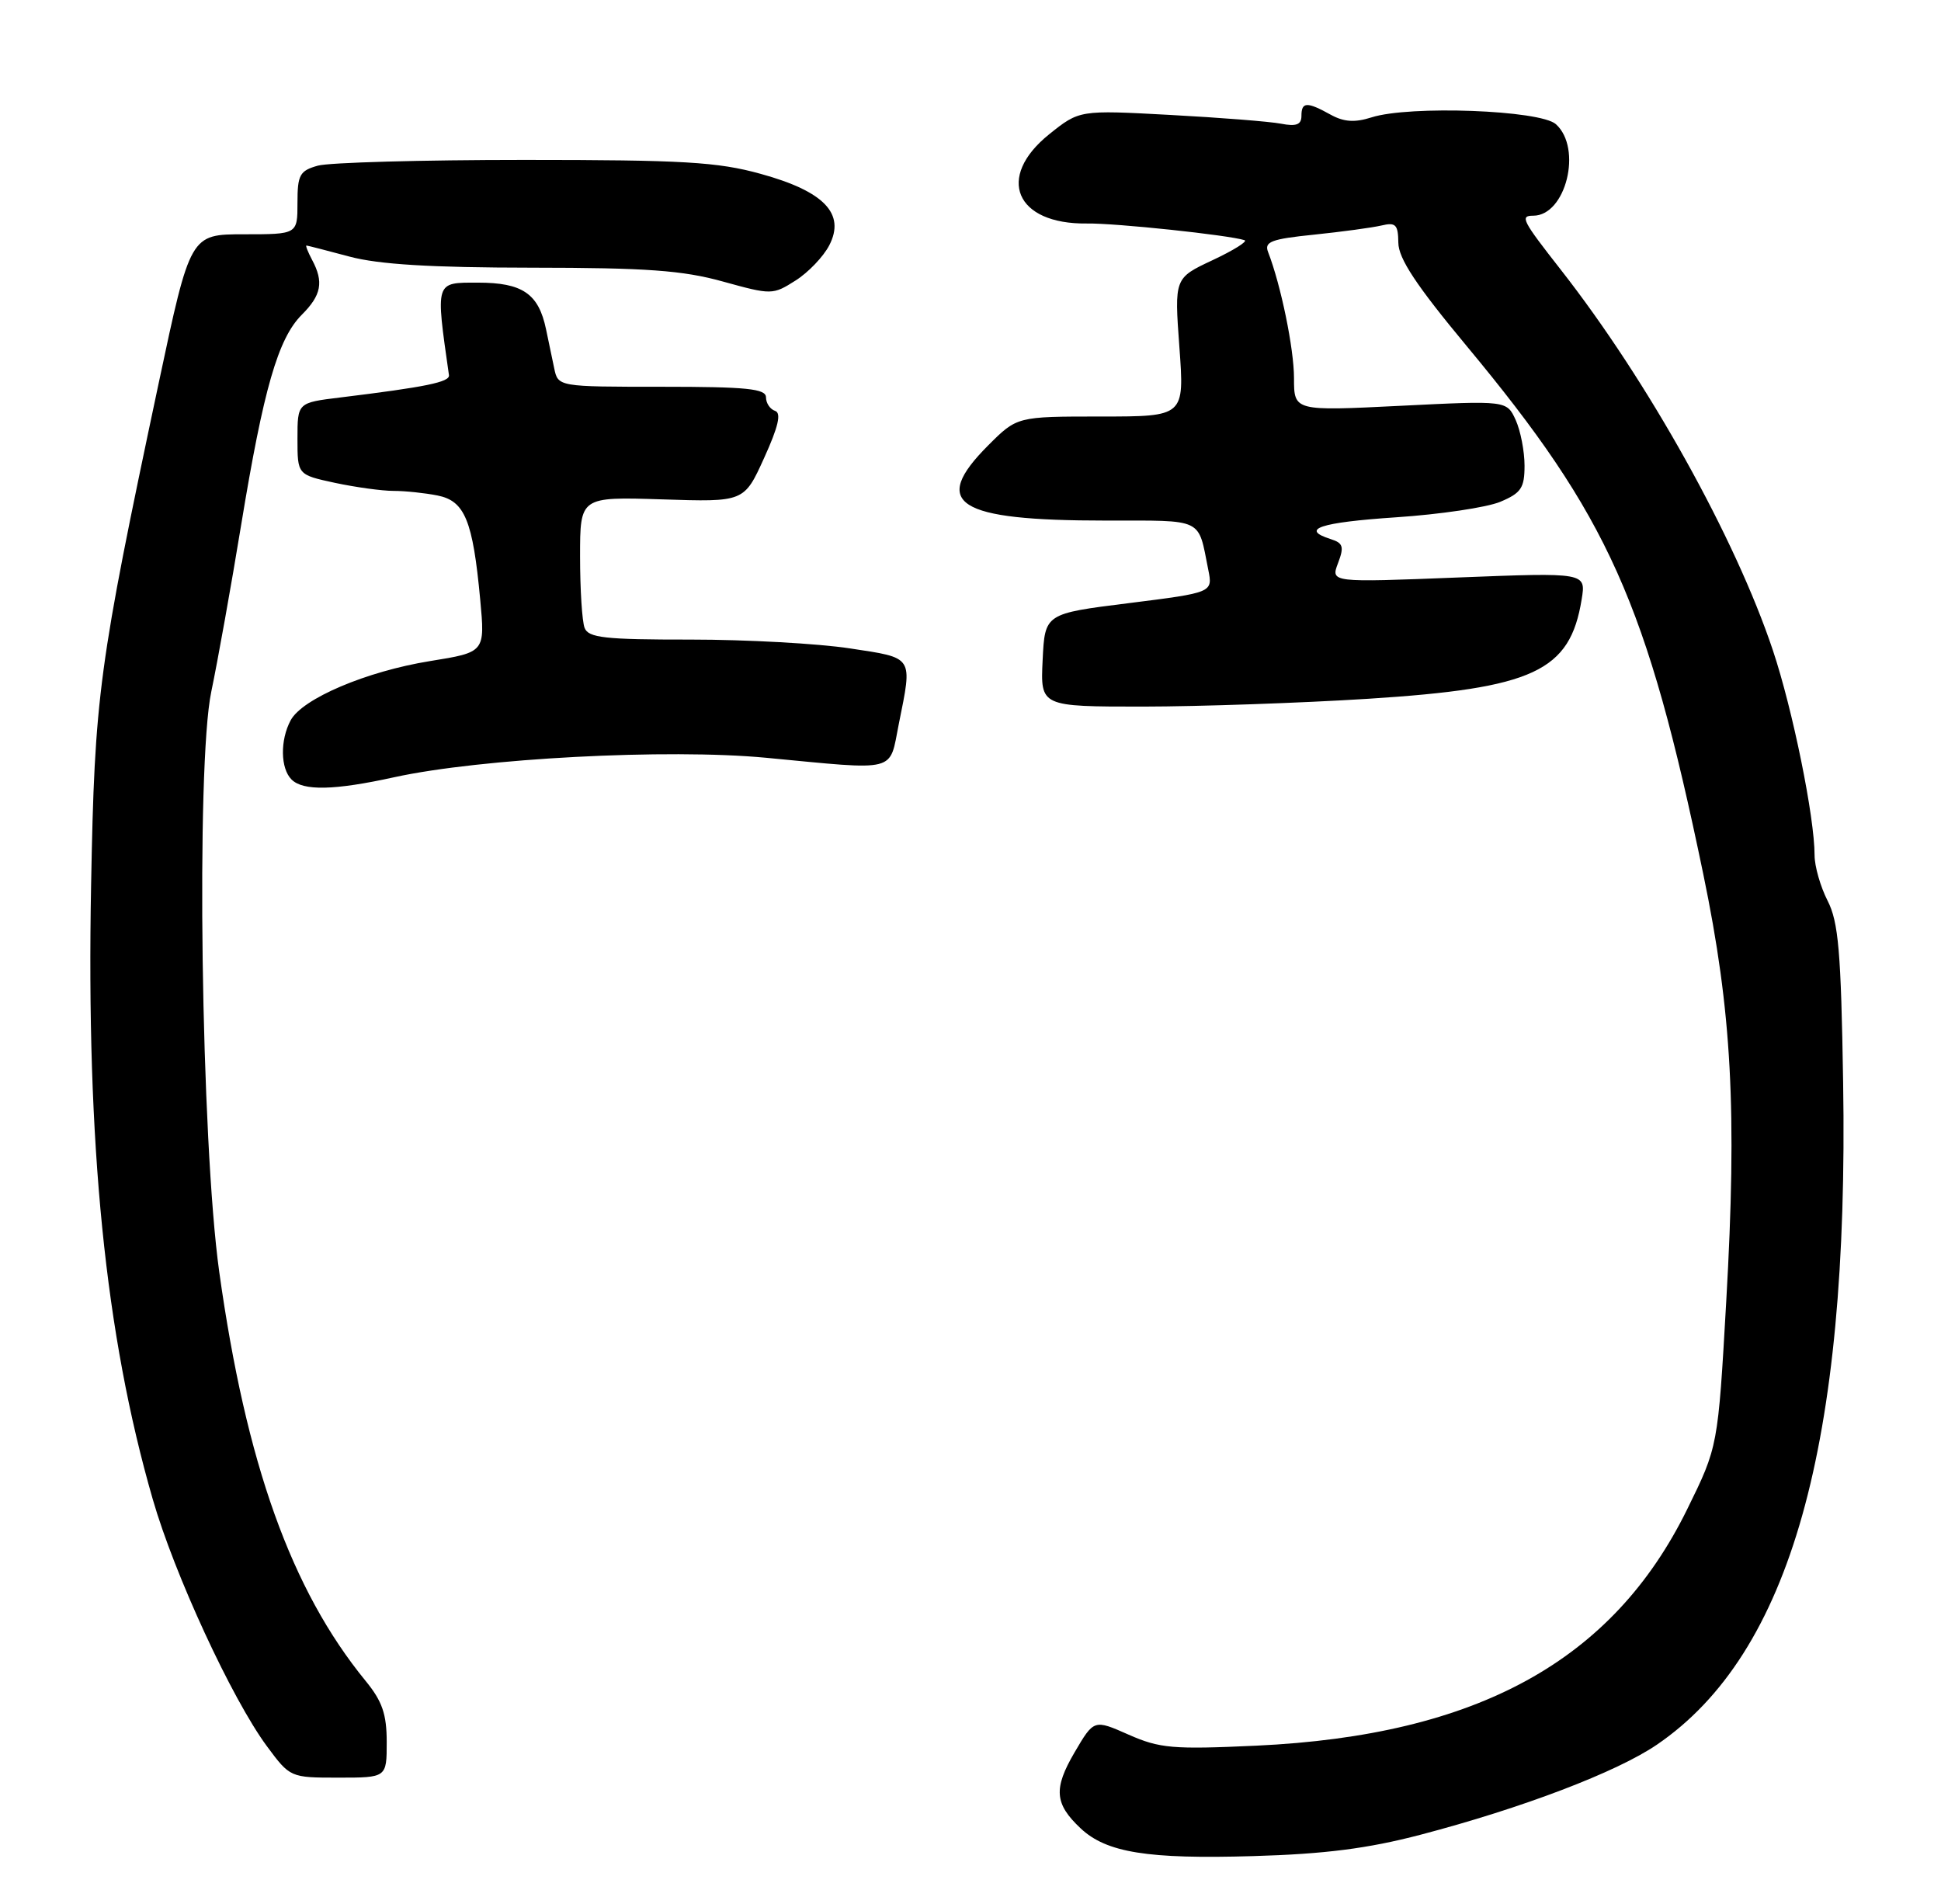 <?xml version="1.0" encoding="UTF-8" standalone="no"?>
<!DOCTYPE svg PUBLIC "-//W3C//DTD SVG 1.1//EN" "http://www.w3.org/Graphics/SVG/1.1/DTD/svg11.dtd" >
<svg xmlns="http://www.w3.org/2000/svg" xmlns:xlink="http://www.w3.org/1999/xlink" version="1.1" viewBox="0 0 261 256">
 <g >
 <path fill="currentColor"
d=" M 191.00 246.68 C 204.70 243.09 217.41 238.25 222.81 234.56 C 240.74 222.32 248.64 194.22 247.84 145.50 C 247.56 127.92 247.21 123.95 245.75 121.10 C 244.79 119.22 244.00 116.47 244.00 114.98 C 244.00 109.86 241.06 95.41 238.40 87.45 C 233.34 72.31 221.60 51.24 209.88 36.27 C 204.67 29.62 204.35 29.00 206.17 29.00 C 210.56 29.00 212.81 19.94 209.22 16.70 C 207.12 14.80 189.53 14.15 184.43 15.78 C 182.17 16.50 180.71 16.40 178.93 15.42 C 175.74 13.65 175.00 13.68 175.00 15.58 C 175.00 16.76 174.31 17.03 172.25 16.63 C 170.74 16.34 164.02 15.81 157.32 15.45 C 145.15 14.79 145.15 14.79 141.07 18.06 C 133.87 23.85 136.55 30.17 146.15 30.05 C 150.04 29.99 165.19 31.60 167.35 32.29 C 167.82 32.44 165.88 33.65 163.05 34.98 C 157.91 37.39 157.91 37.39 158.59 46.69 C 159.27 56.00 159.27 56.00 148.02 56.00 C 136.76 56.00 136.76 56.00 132.88 59.88 C 125.05 67.72 128.59 69.99 148.68 69.99 C 162.01 70.00 161.06 69.54 162.47 76.59 C 163.09 79.67 163.09 79.67 151.79 81.09 C 140.50 82.50 140.50 82.50 140.20 88.75 C 139.90 95.00 139.90 95.00 153.70 95.00 C 161.29 94.99 174.91 94.52 183.97 93.95 C 206.24 92.53 211.11 90.27 212.68 80.59 C 213.27 76.97 213.27 76.97 196.10 77.64 C 178.93 78.32 178.93 78.32 179.92 75.71 C 180.76 73.51 180.60 73.01 178.96 72.49 C 174.74 71.15 177.45 70.24 187.73 69.55 C 193.63 69.16 199.93 68.22 201.73 67.47 C 204.54 66.29 205.00 65.61 205.00 62.60 C 205.00 60.67 204.46 57.91 203.81 56.47 C 202.61 53.85 202.61 53.85 188.31 54.56 C 174.00 55.27 174.00 55.27 174.00 50.84 C 174.00 46.90 172.24 38.32 170.51 33.87 C 169.98 32.50 170.96 32.13 176.69 31.55 C 180.44 31.16 184.51 30.61 185.75 30.32 C 187.68 29.86 188.00 30.19 188.03 32.64 C 188.05 34.75 190.44 38.37 197.20 46.50 C 216.30 69.48 221.45 80.97 229.03 117.50 C 232.87 136.04 233.59 149.30 232.12 175.00 C 231.01 194.50 231.01 194.50 226.88 202.90 C 216.86 223.31 198.64 233.31 168.96 234.70 C 157.71 235.22 155.95 235.07 151.76 233.22 C 147.10 231.16 147.10 231.16 144.49 235.61 C 141.64 240.48 141.80 242.52 145.30 245.81 C 148.77 249.08 154.31 249.97 168.50 249.55 C 178.18 249.27 183.93 248.53 191.00 246.68 Z  M 52.00 234.23 C 52.00 230.46 51.40 228.72 49.15 225.98 C 39.16 213.76 33.09 196.80 29.48 171.00 C 27.04 153.52 26.34 102.87 28.41 93.00 C 29.27 88.88 31.09 78.75 32.44 70.50 C 35.44 52.27 37.39 45.52 40.57 42.33 C 43.22 39.69 43.56 37.91 41.96 34.93 C 41.40 33.87 41.06 33.01 41.21 33.01 C 41.37 33.02 43.98 33.69 47.00 34.50 C 50.93 35.55 57.93 35.98 71.52 35.99 C 86.92 36.00 91.81 36.35 97.20 37.85 C 103.75 39.66 103.91 39.66 106.97 37.72 C 108.68 36.64 110.72 34.51 111.51 32.98 C 113.71 28.73 110.82 25.72 102.27 23.37 C 96.50 21.77 91.82 21.50 70.50 21.50 C 56.75 21.50 44.26 21.85 42.75 22.27 C 40.30 22.95 40.00 23.51 40.00 27.27 C 40.00 31.50 40.00 31.50 32.80 31.50 C 25.59 31.50 25.59 31.50 21.34 51.50 C 13.22 89.78 12.73 93.42 12.25 119.00 C 11.59 153.97 14.14 179.40 20.54 201.57 C 23.45 211.67 31.18 228.39 35.87 234.75 C 39.01 238.99 39.03 239.00 45.51 239.00 C 52.00 239.00 52.00 239.00 52.00 234.23 Z  M 53.00 104.50 C 64.65 101.95 89.80 100.63 103.00 101.88 C 120.91 103.58 119.54 103.93 120.86 97.33 C 122.71 88.13 122.94 88.49 114.25 87.17 C 109.99 86.52 100.36 85.99 92.86 85.99 C 81.33 86.00 79.12 85.75 78.61 84.42 C 78.27 83.55 78.00 79.23 78.00 74.81 C 78.00 66.79 78.00 66.79 89.03 67.14 C 100.06 67.50 100.06 67.50 102.75 61.57 C 104.66 57.37 105.09 55.53 104.22 55.24 C 103.55 55.02 103.00 54.20 103.00 53.42 C 103.00 52.26 100.41 52.00 89.02 52.00 C 75.04 52.00 75.04 52.00 74.52 49.50 C 74.23 48.13 73.74 45.76 73.42 44.25 C 72.42 39.48 70.25 38.00 64.27 38.00 C 58.47 38.00 58.56 37.71 60.37 50.44 C 60.50 51.37 57.27 52.03 45.75 53.44 C 40.00 54.14 40.00 54.14 40.00 58.99 C 40.00 63.83 40.00 63.83 45.05 64.92 C 47.83 65.51 51.37 66.00 52.92 66.00 C 54.48 66.00 57.14 66.28 58.84 66.62 C 62.50 67.35 63.58 69.97 64.57 80.59 C 65.23 87.69 65.23 87.69 57.83 88.88 C 49.28 90.26 40.64 93.93 39.08 96.85 C 37.65 99.52 37.71 103.31 39.20 104.80 C 40.76 106.36 44.95 106.27 53.00 104.50 Z "/>
</g>
</svg>